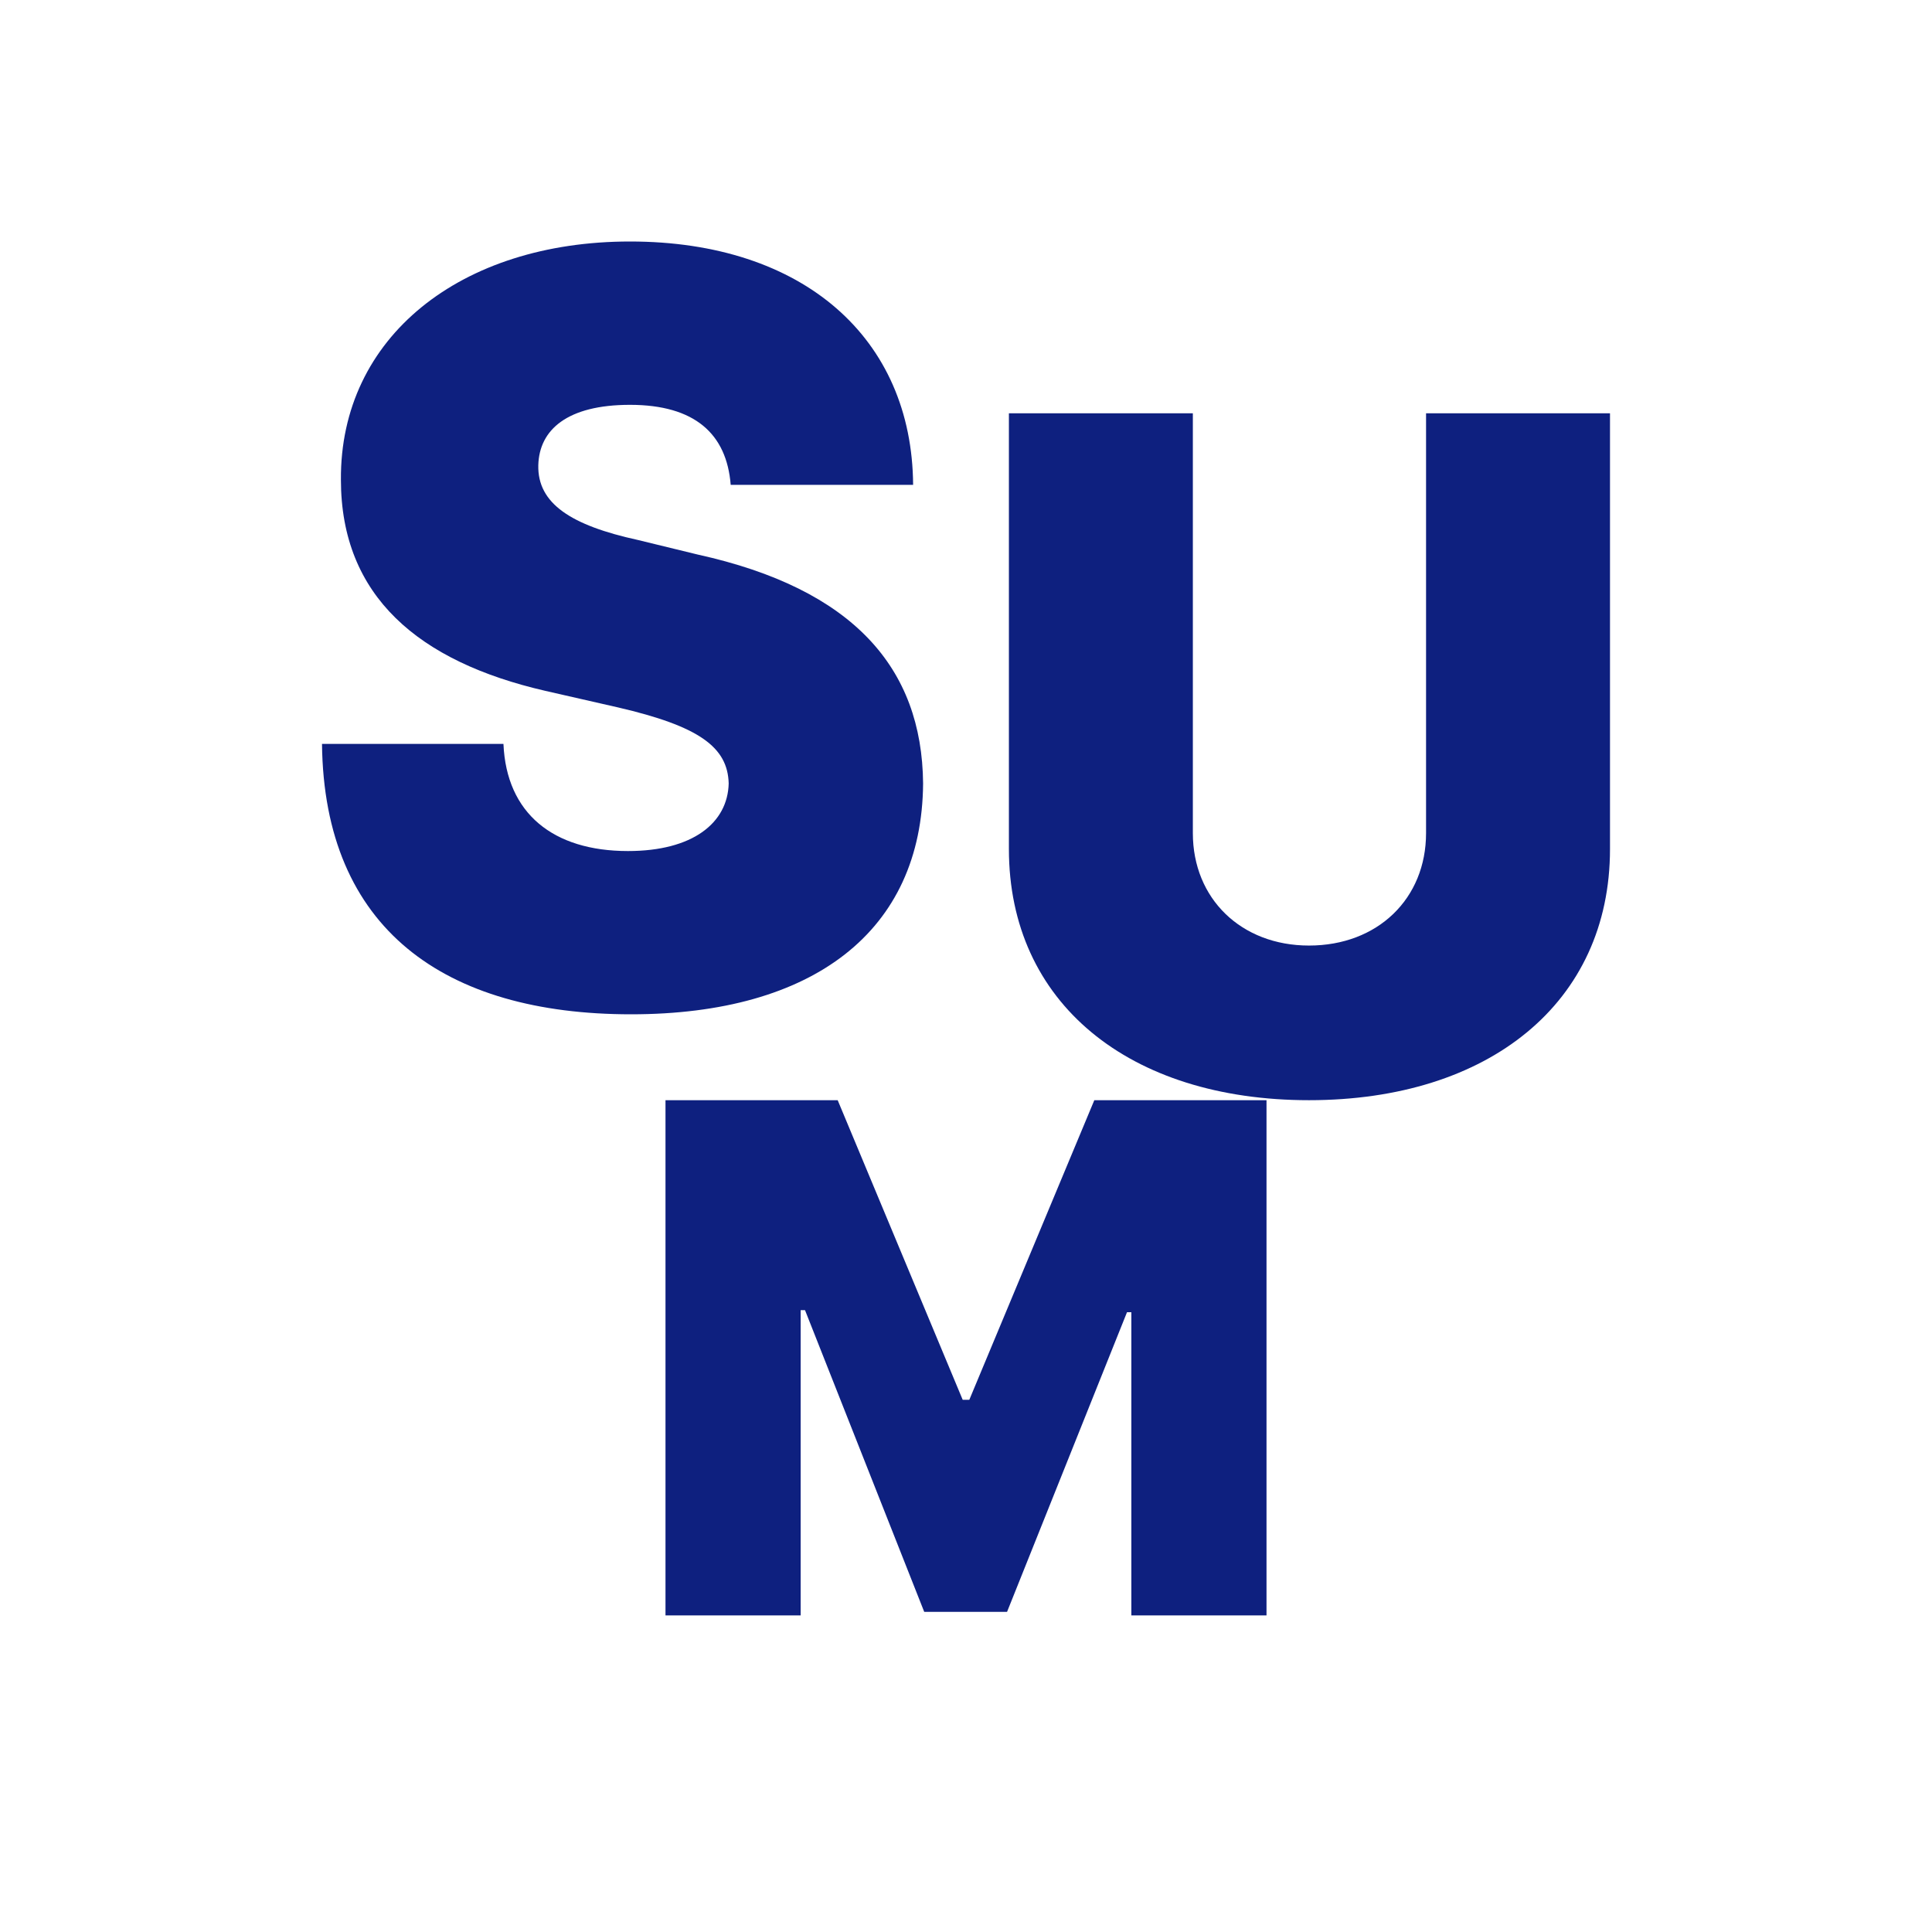 <svg width="24" height="24" viewBox="0 0 24 24" fill="none" xmlns="http://www.w3.org/2000/svg">
<path d="M9.077 6.023C9.027 5.39 8.631 5.029 7.826 5.029C7.046 5.029 6.699 5.339 6.687 5.778C6.675 6.256 7.096 6.527 7.925 6.708L8.668 6.889C10.6 7.315 11.454 8.297 11.467 9.732C11.454 11.566 10.105 12.6 7.839 12.6C5.523 12.6 4.025 11.54 4 9.241H6.254C6.291 10.106 6.873 10.572 7.801 10.572C8.606 10.572 9.04 10.223 9.052 9.732C9.04 9.279 8.681 9.021 7.678 8.788L6.774 8.582C5.201 8.22 4.235 7.406 4.235 5.959C4.223 4.189 5.721 3 7.826 3C9.981 3 11.331 4.202 11.343 6.023H9.077Z" fill="#0E207F"/>
<path d="M8.267 13.667H10.406L11.959 17.389H12.041L13.594 13.667H15.733V20.067H14.054V16.301H14L12.51 20.023H11.481L10 16.275H9.946V20.067H8.267V13.667Z" fill="#0E207F"/>
<path d="M17.715 5.134H20V10.547C20 12.456 18.497 13.667 16.261 13.667C14.024 13.667 12.533 12.456 12.533 10.547V5.134H14.818V10.349C14.818 11.164 15.419 11.746 16.261 11.746C17.114 11.746 17.715 11.164 17.715 10.349V5.134Z" fill="#0E207F"/>
</svg>

